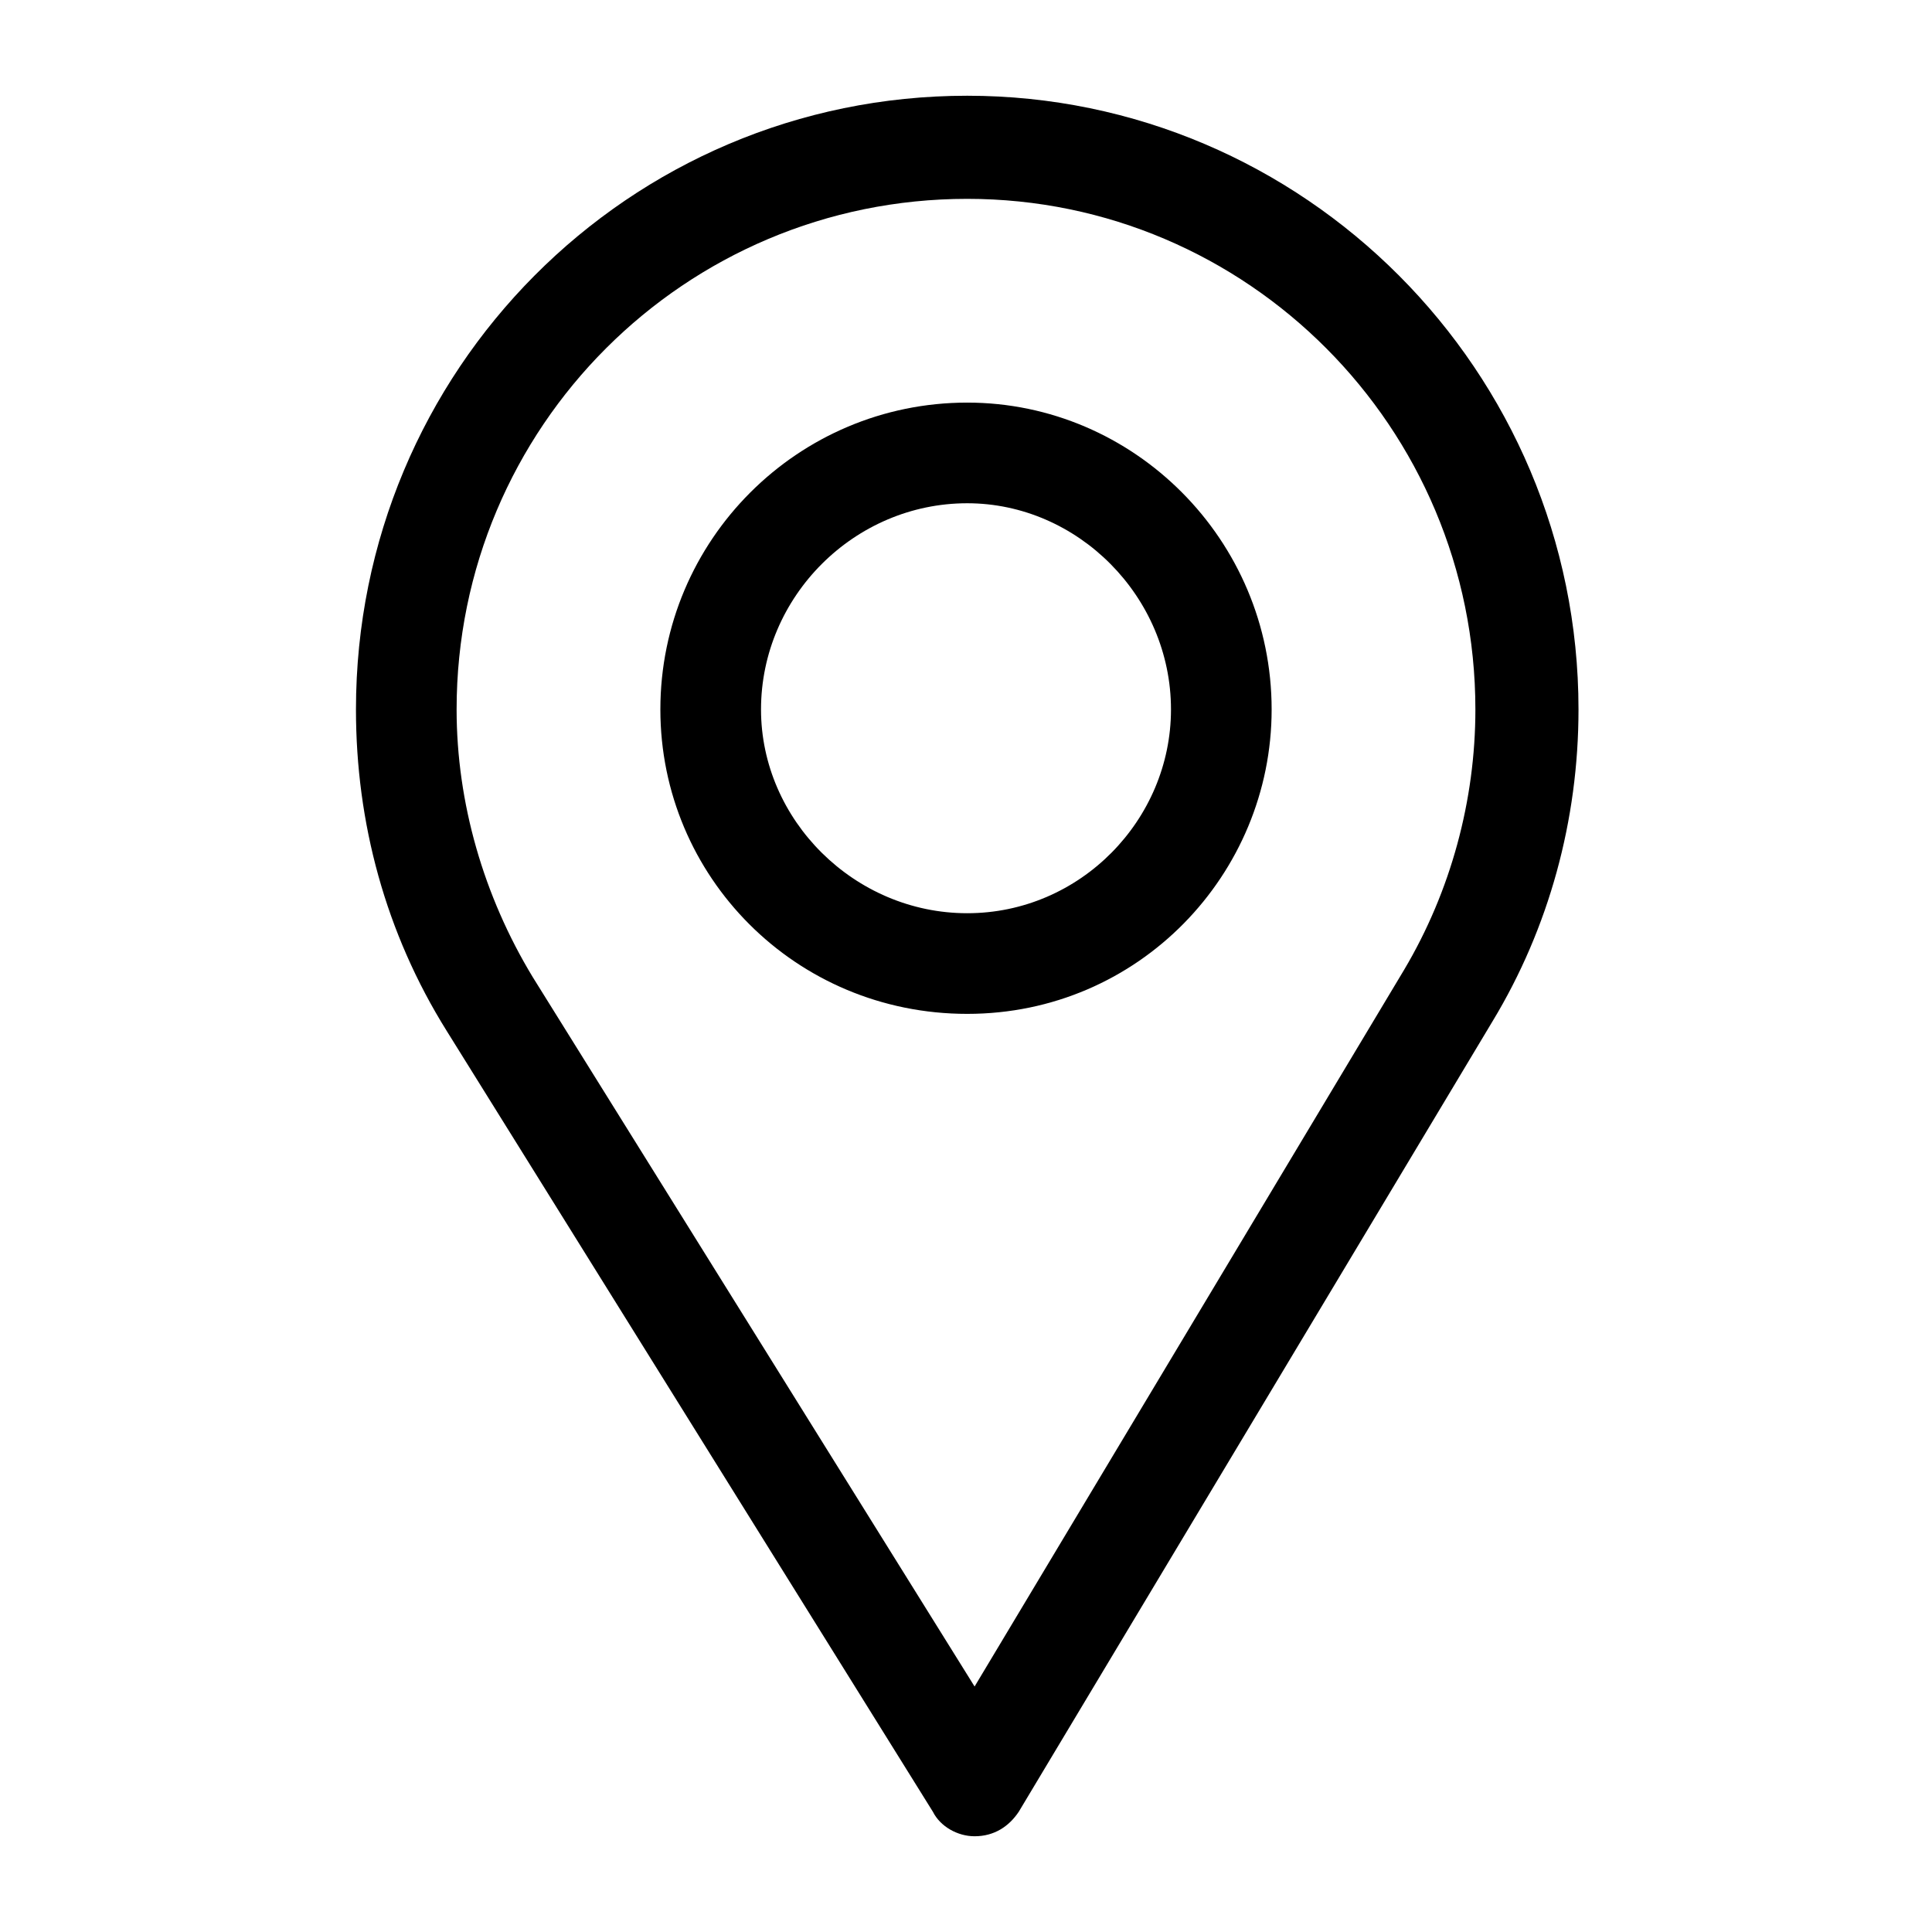 <?xml version="1.0" encoding="UTF-8"?>
<!DOCTYPE svg PUBLIC "-//W3C//DTD SVG 1.1//EN" "http://www.w3.org/Graphics/SVG/1.1/DTD/svg11.dtd">
<!-- Creator: CorelDRAW X7 -->
<svg xmlns="http://www.w3.org/2000/svg" xml:space="preserve" width="0.787in" height="0.787in" version="1.1" style="shape-rendering:geometricPrecision; text-rendering:geometricPrecision; image-rendering:optimizeQuality; fill-rule:evenodd; clip-rule:evenodd"
viewBox="0 0 787 787"
 xmlns:xlink="http://www.w3.org/1999/xlink">
 <defs>
  <style type="text/css">
   <![CDATA[
    .fil0 {fill:black}
   ]]>
  </style>
 </defs>
 <g id="Layer_x0020_1">
  <path class="fil0" d="M572 395l-175 292 -180 -289c-20,-33 -31,-71 -31,-109 0,-115 93,-208 208,-208 114,0 207,93 207,208 0,37 -10,74 -29,106zm-178 -23c-46,0 -84,-38 -84,-83 0,-46 38,-84 84,-84 45,0 83,38 83,84 0,45 -37,83 -83,83zm0 -208c-69,0 -125,56 -125,125 0,68 55,124 125,124 70,0 124,-57 124,-124 0,-69 -56,-125 -124,-125zm0 -125c-138,0 -249,112 -249,250 0,46 12,91 37,131l198 318c3,6 10,10 17,10 0,0 0,0 0,0 8,0 14,-4 18,-10l193 -322c23,-38 35,-82 35,-127 0,-138 -112,-250 -249,-250z"/>
 </g>
</svg>
